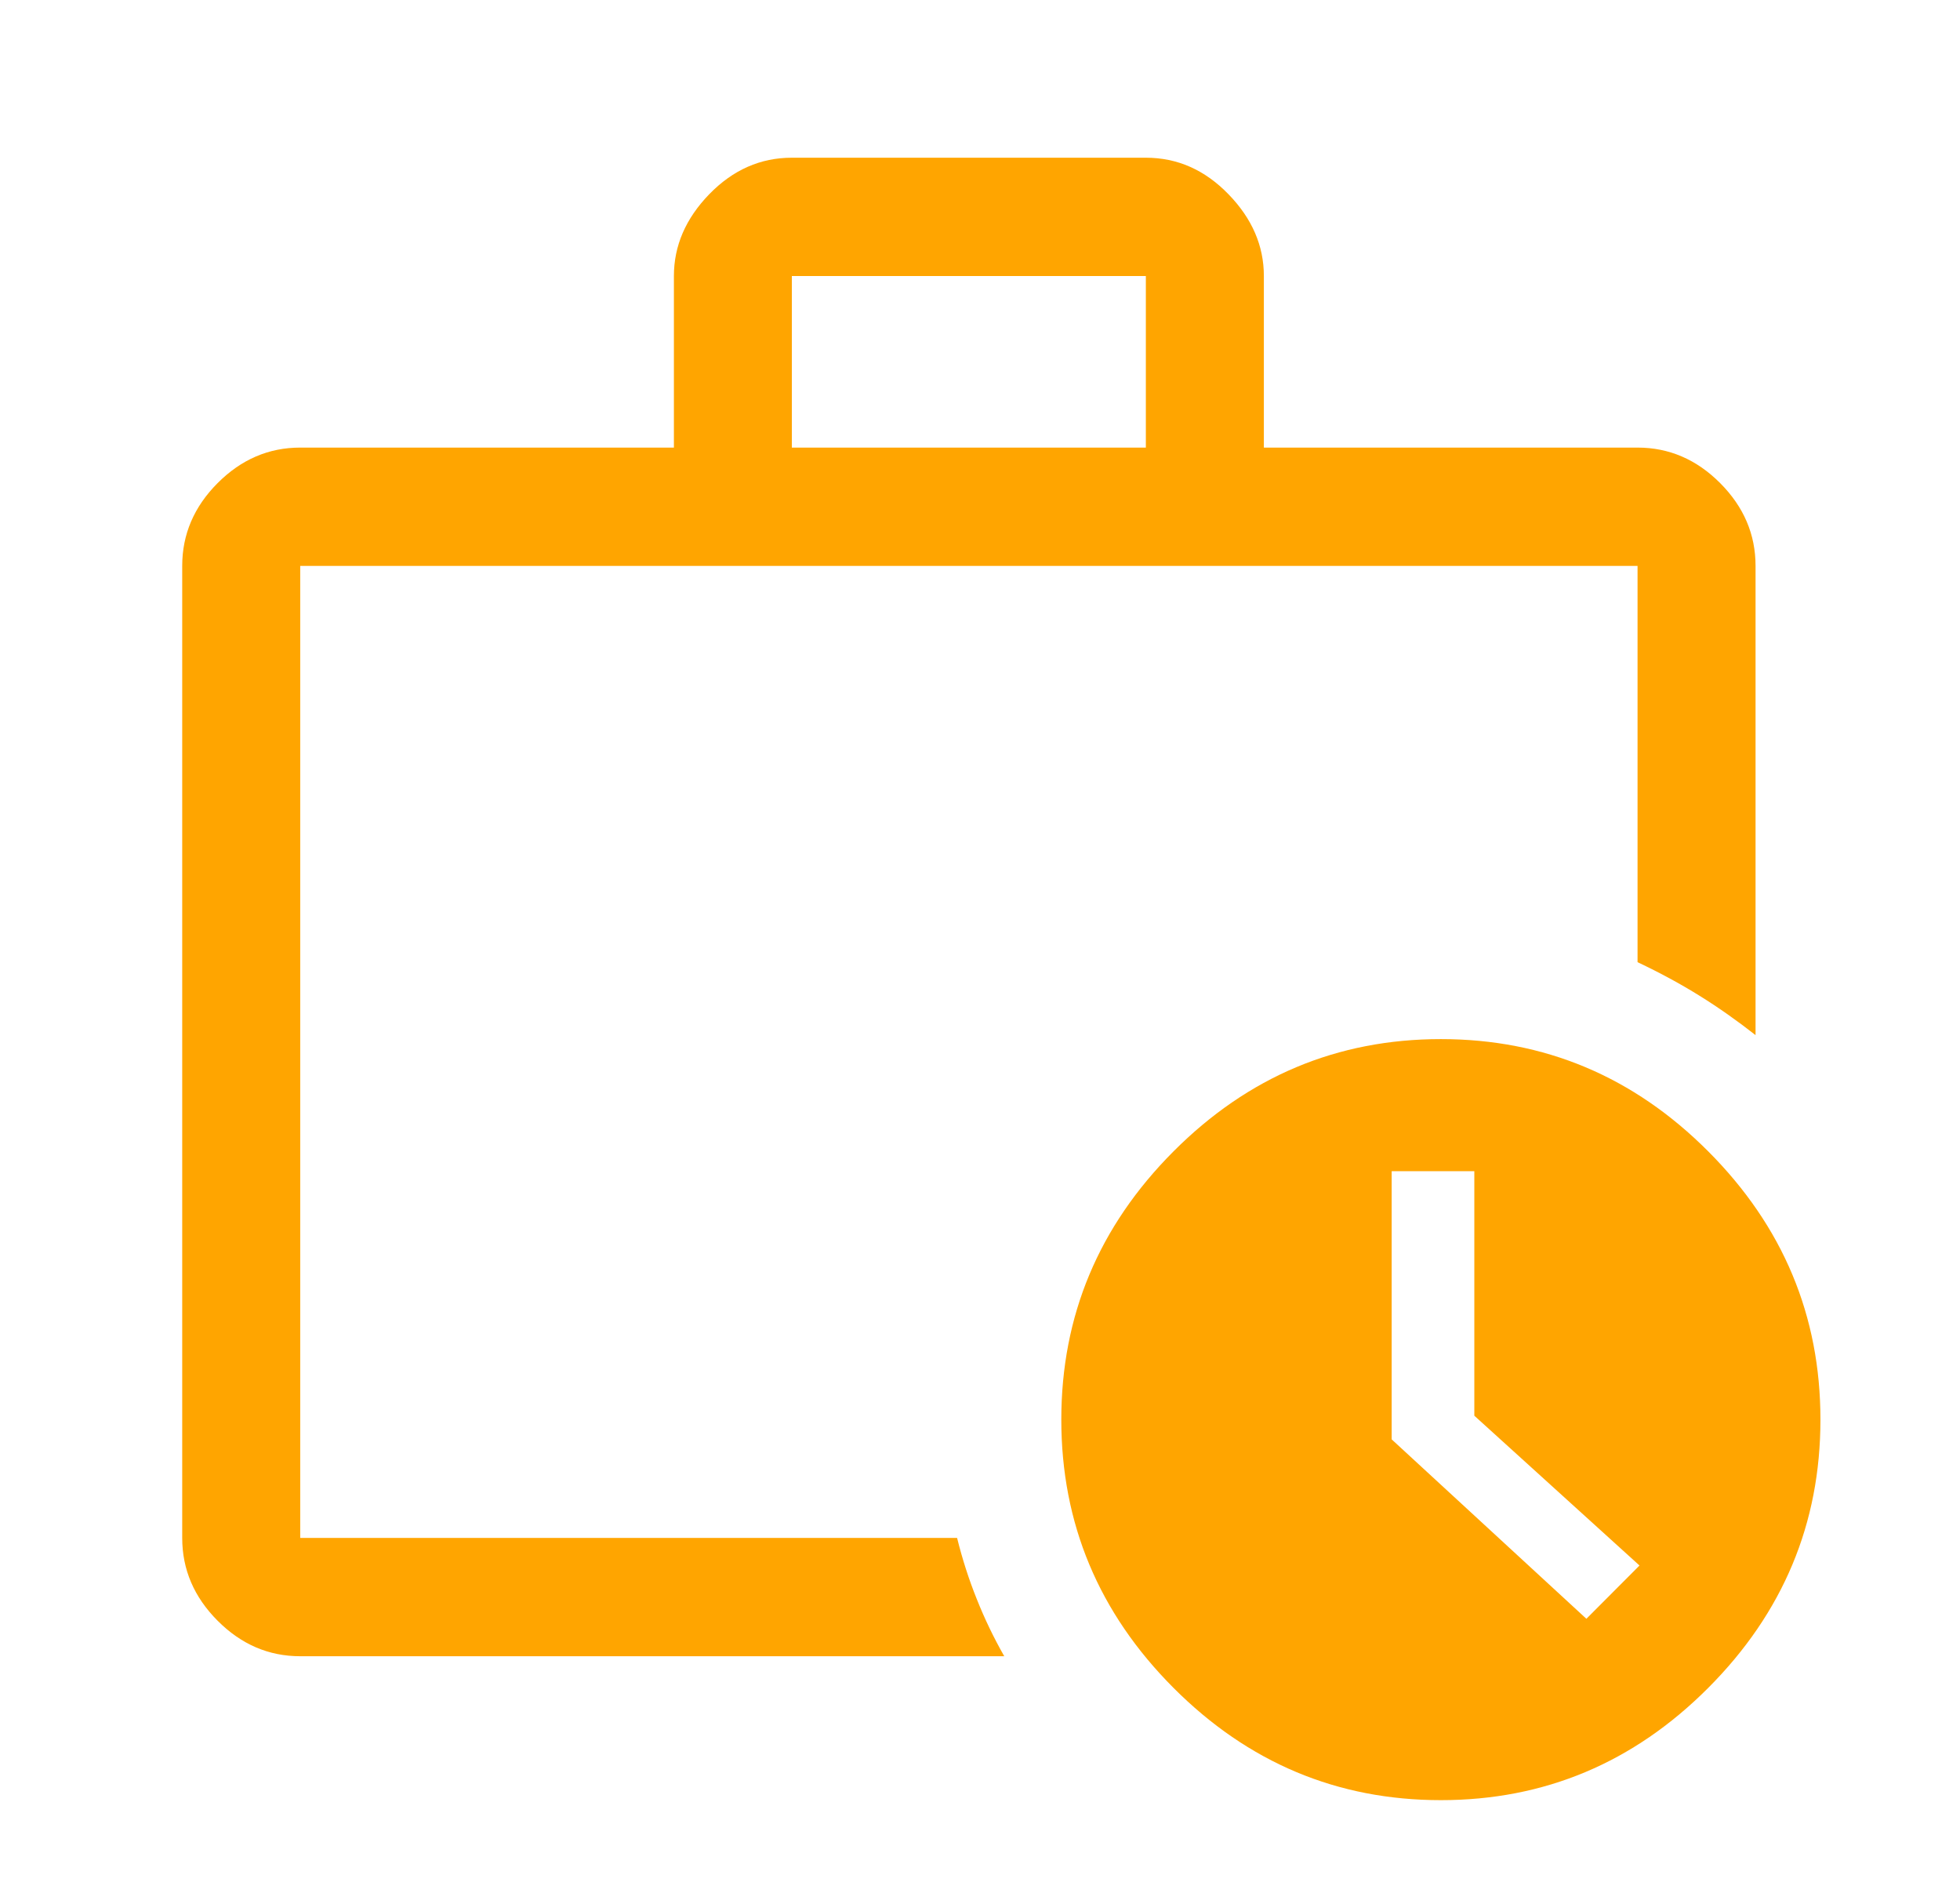 <svg width="29" height="28" viewBox="0 0 29 28" fill="none" xmlns="http://www.w3.org/2000/svg">
<path d="M4.442 22.75V8.371V22.75ZM4.442 24.5C3.976 24.5 3.569 24.325 3.22 23.975C2.871 23.625 2.696 23.217 2.696 22.75V8.371C2.696 7.904 2.871 7.496 3.22 7.146C3.569 6.796 3.976 6.621 4.442 6.621H9.971V4.083C9.971 3.636 10.145 3.233 10.494 2.873C10.844 2.513 11.251 2.333 11.716 2.333H16.954C17.42 2.333 17.827 2.513 18.176 2.873C18.526 3.233 18.7 3.636 18.7 4.083V6.621H24.229C24.694 6.621 25.102 6.796 25.451 7.146C25.8 7.496 25.975 7.904 25.975 8.371V15.312C25.703 15.099 25.427 14.904 25.145 14.729C24.864 14.554 24.559 14.389 24.229 14.233V8.371H4.442V22.765V22.75H14.161C14.238 23.061 14.335 23.363 14.452 23.654C14.568 23.946 14.704 24.228 14.859 24.5H4.442ZM11.716 6.621H16.954V4.083H11.716V6.621ZM21.319 26.629C19.787 26.629 18.467 26.075 17.362 24.967C16.256 23.858 15.703 22.536 15.703 21C15.703 19.464 16.256 18.142 17.362 17.033C18.467 15.925 19.787 15.371 21.319 15.371C22.852 15.371 24.171 15.925 25.276 17.033C26.382 18.142 26.935 19.464 26.935 21C26.935 22.536 26.382 23.858 25.276 24.967C24.171 26.075 22.852 26.629 21.319 26.629ZM23.472 23.946L24.258 23.158L21.814 20.942V17.325H20.591V21.292L23.472 23.946Z" fill="#FFA500"/>
</svg>
